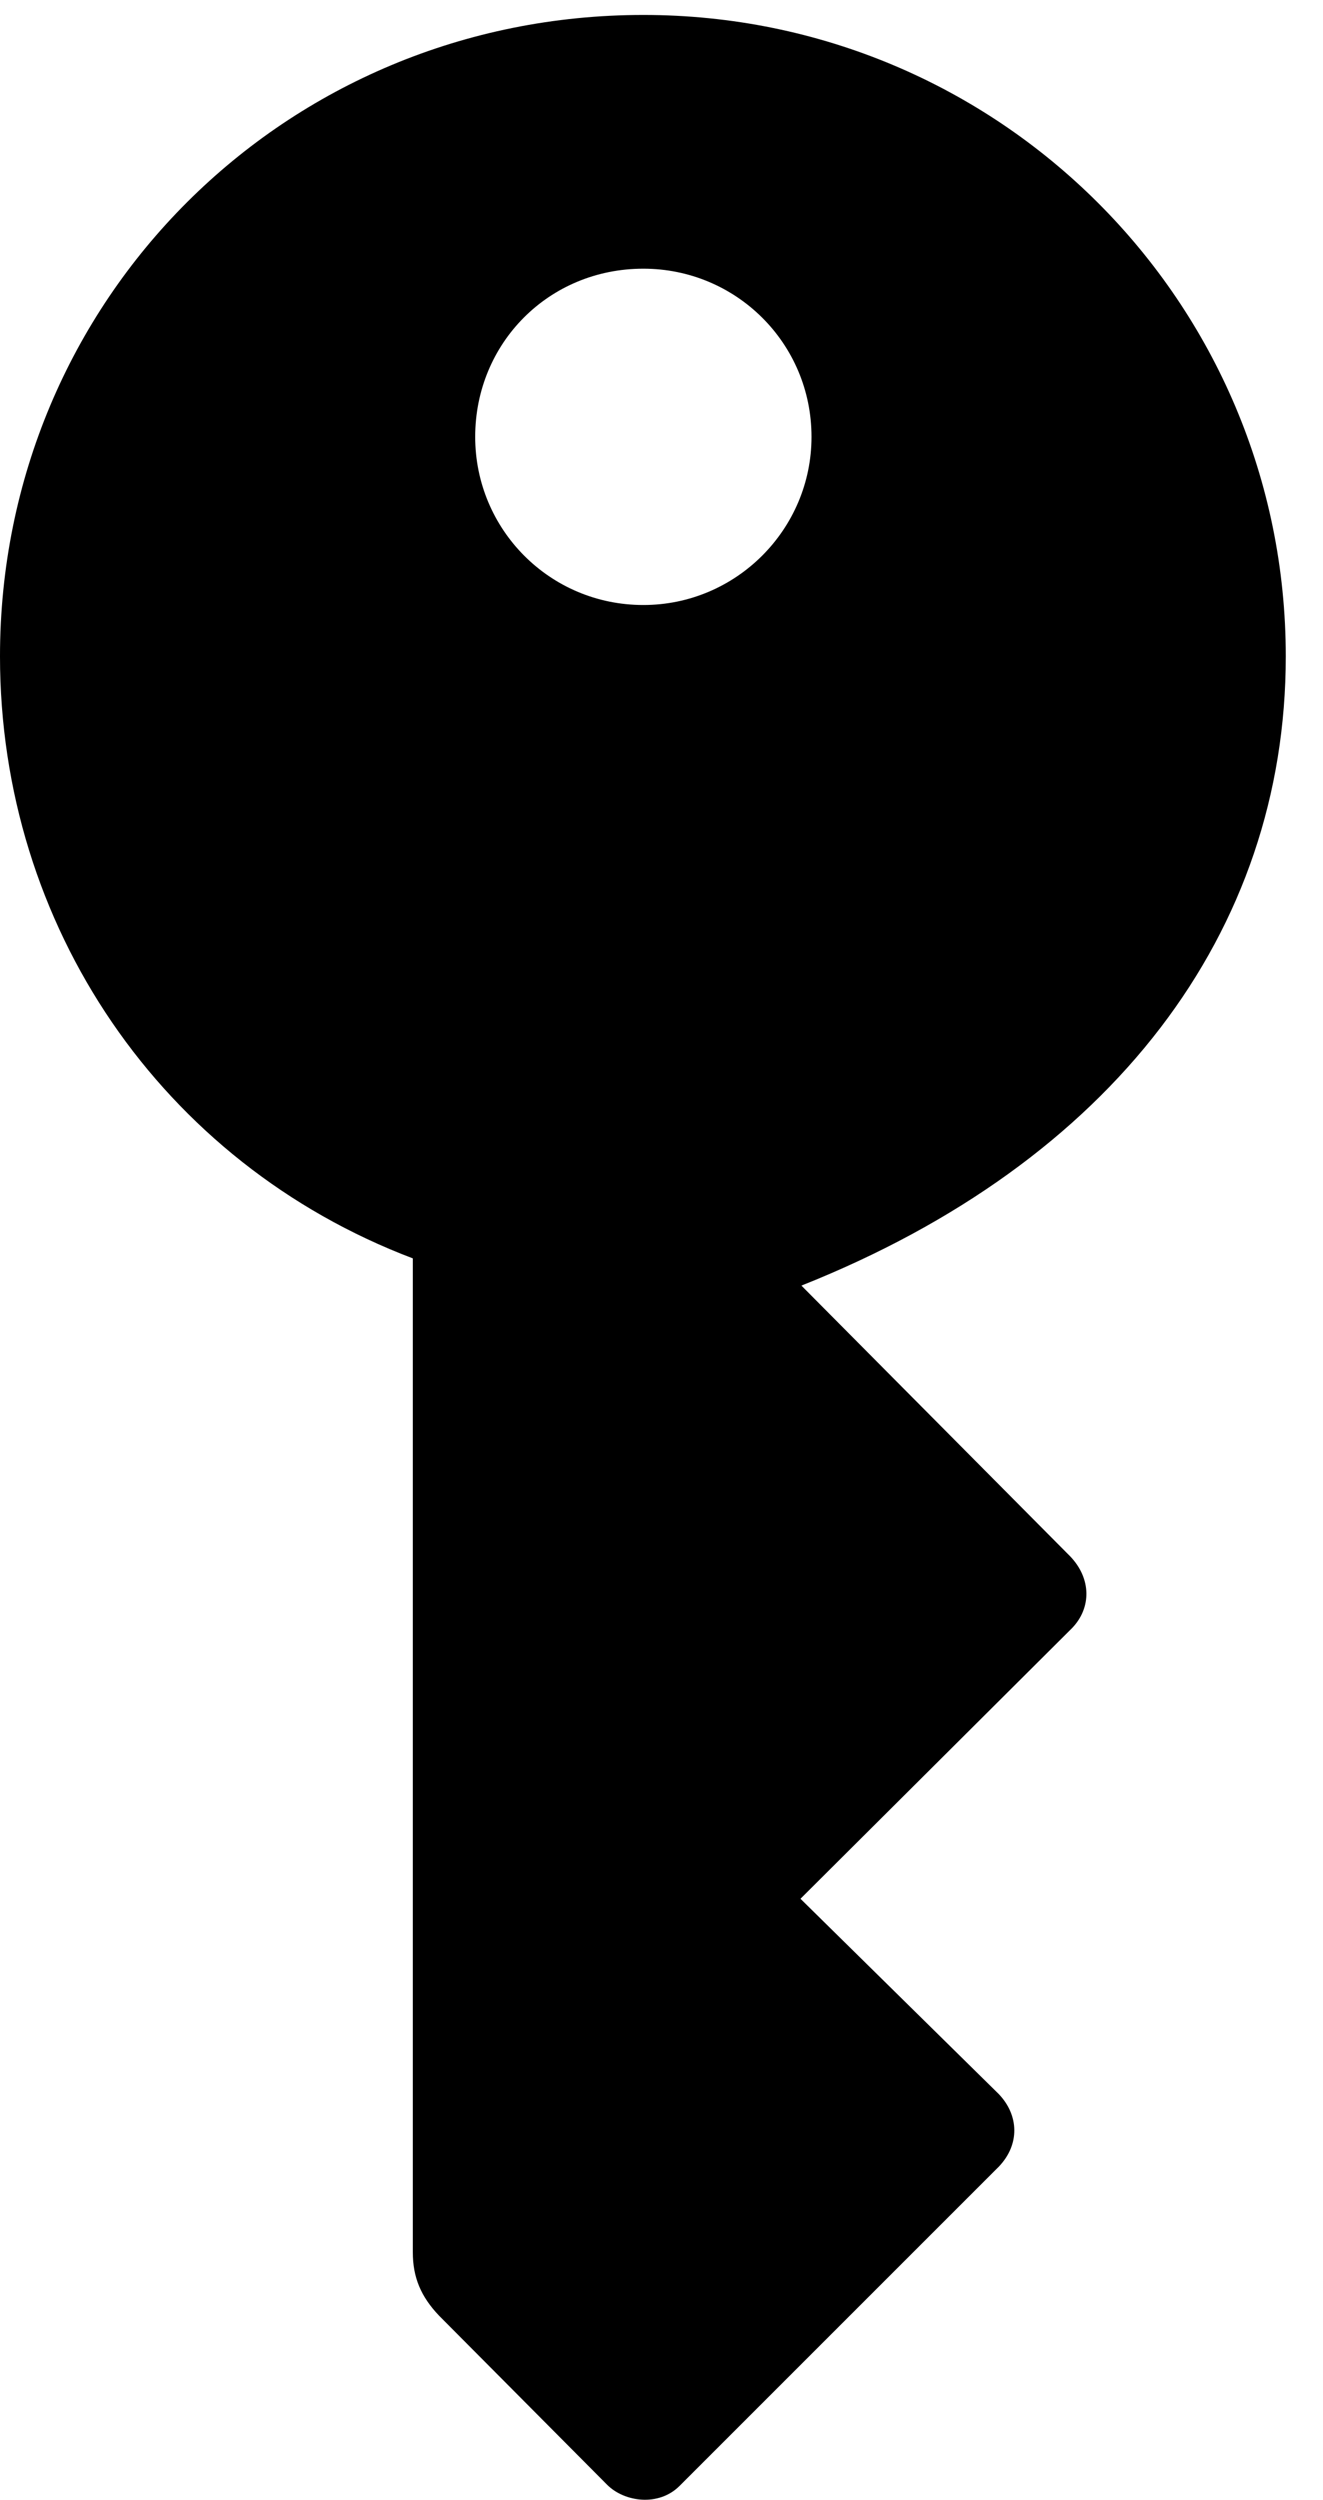 <svg version="1.1" xmlns="http://www.w3.org/2000/svg" xmlns:xlink="http://www.w3.org/1999/xlink" width="12.832" height="24.245" viewBox="0 0 12.832 24.245">
 <g>
  <rect height="24.245" opacity="0" width="12.832" x="0" y="0"/>
  <path d="M6.24 0.145C2.764 0.145 0 2.909 0 6.366C0 8.973 1.562 11.278 4.004 12.205L4.004 21.844C4.004 22.088 4.082 22.274 4.258 22.459L5.889 24.1C6.055 24.266 6.387 24.315 6.592 24.11L9.688 21.014C9.893 20.799 9.883 20.516 9.688 20.311L7.764 18.416L10.4 15.789C10.586 15.594 10.586 15.311 10.381 15.096L7.773 12.469C10.791 11.268 12.471 9.041 12.471 6.366C12.471 2.928 9.688 0.145 6.24 0.145ZM6.24 5.868C5.332 5.868 4.609 5.135 4.609 4.237C4.609 3.329 5.322 2.606 6.24 2.606C7.139 2.606 7.871 3.329 7.871 4.237C7.871 5.135 7.139 5.868 6.24 5.868Z" fill="currentColor"/>
 </g>
</svg>
